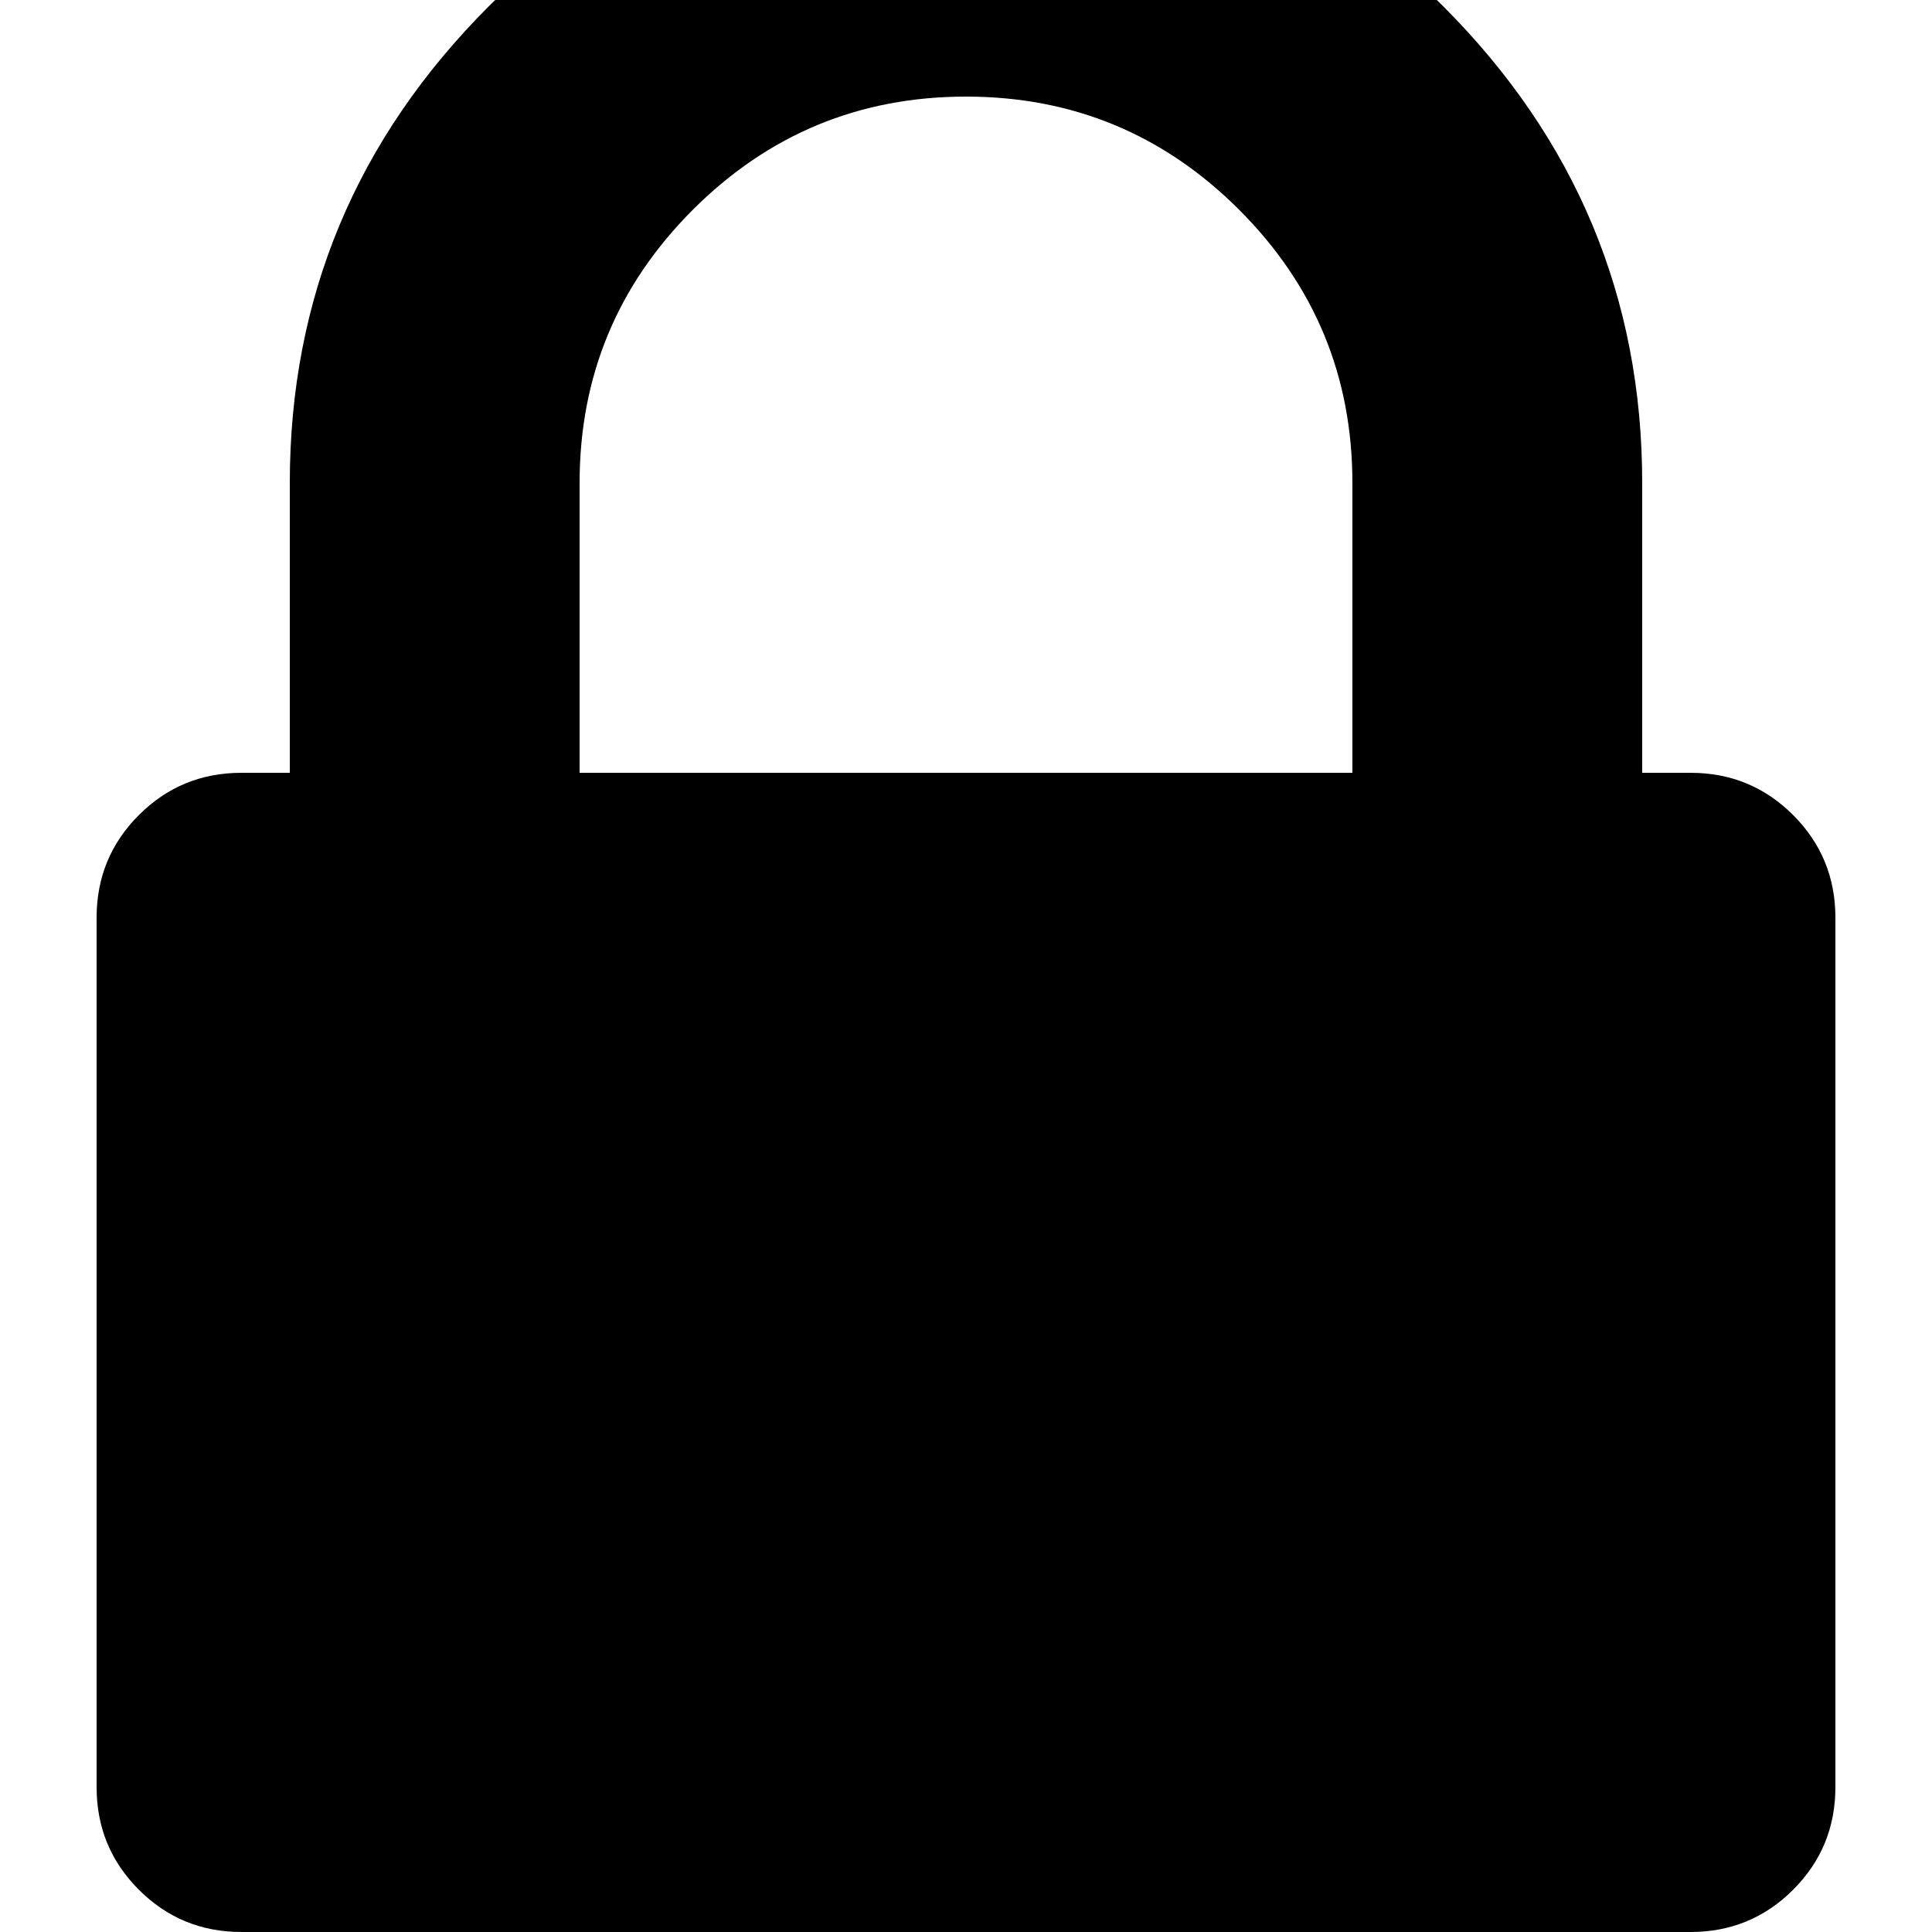 ﻿<?xml version="1.0" standalone="no"?>
<svg width="64" height="64" viewBox="0 0 1152 1280" version="1.1" xmlns="http://www.w3.org/2000/svg">
  <path d="M320 768h512v192q0 106 -75 181t-181 75t-181 -75t-75 -181v-192zM1152 672v-576q0 -40 -28 -68t-68 -28h-960q-40 0 -68 28t-28 68v576q0 40 28 68t68 28h32v192q0 184 132 316t316 132t316 -132t132 -316v-192h32q40 0 68 -28t28 -68z" transform="matrix(1,0,0,-1,0,1280)"/>
</svg>